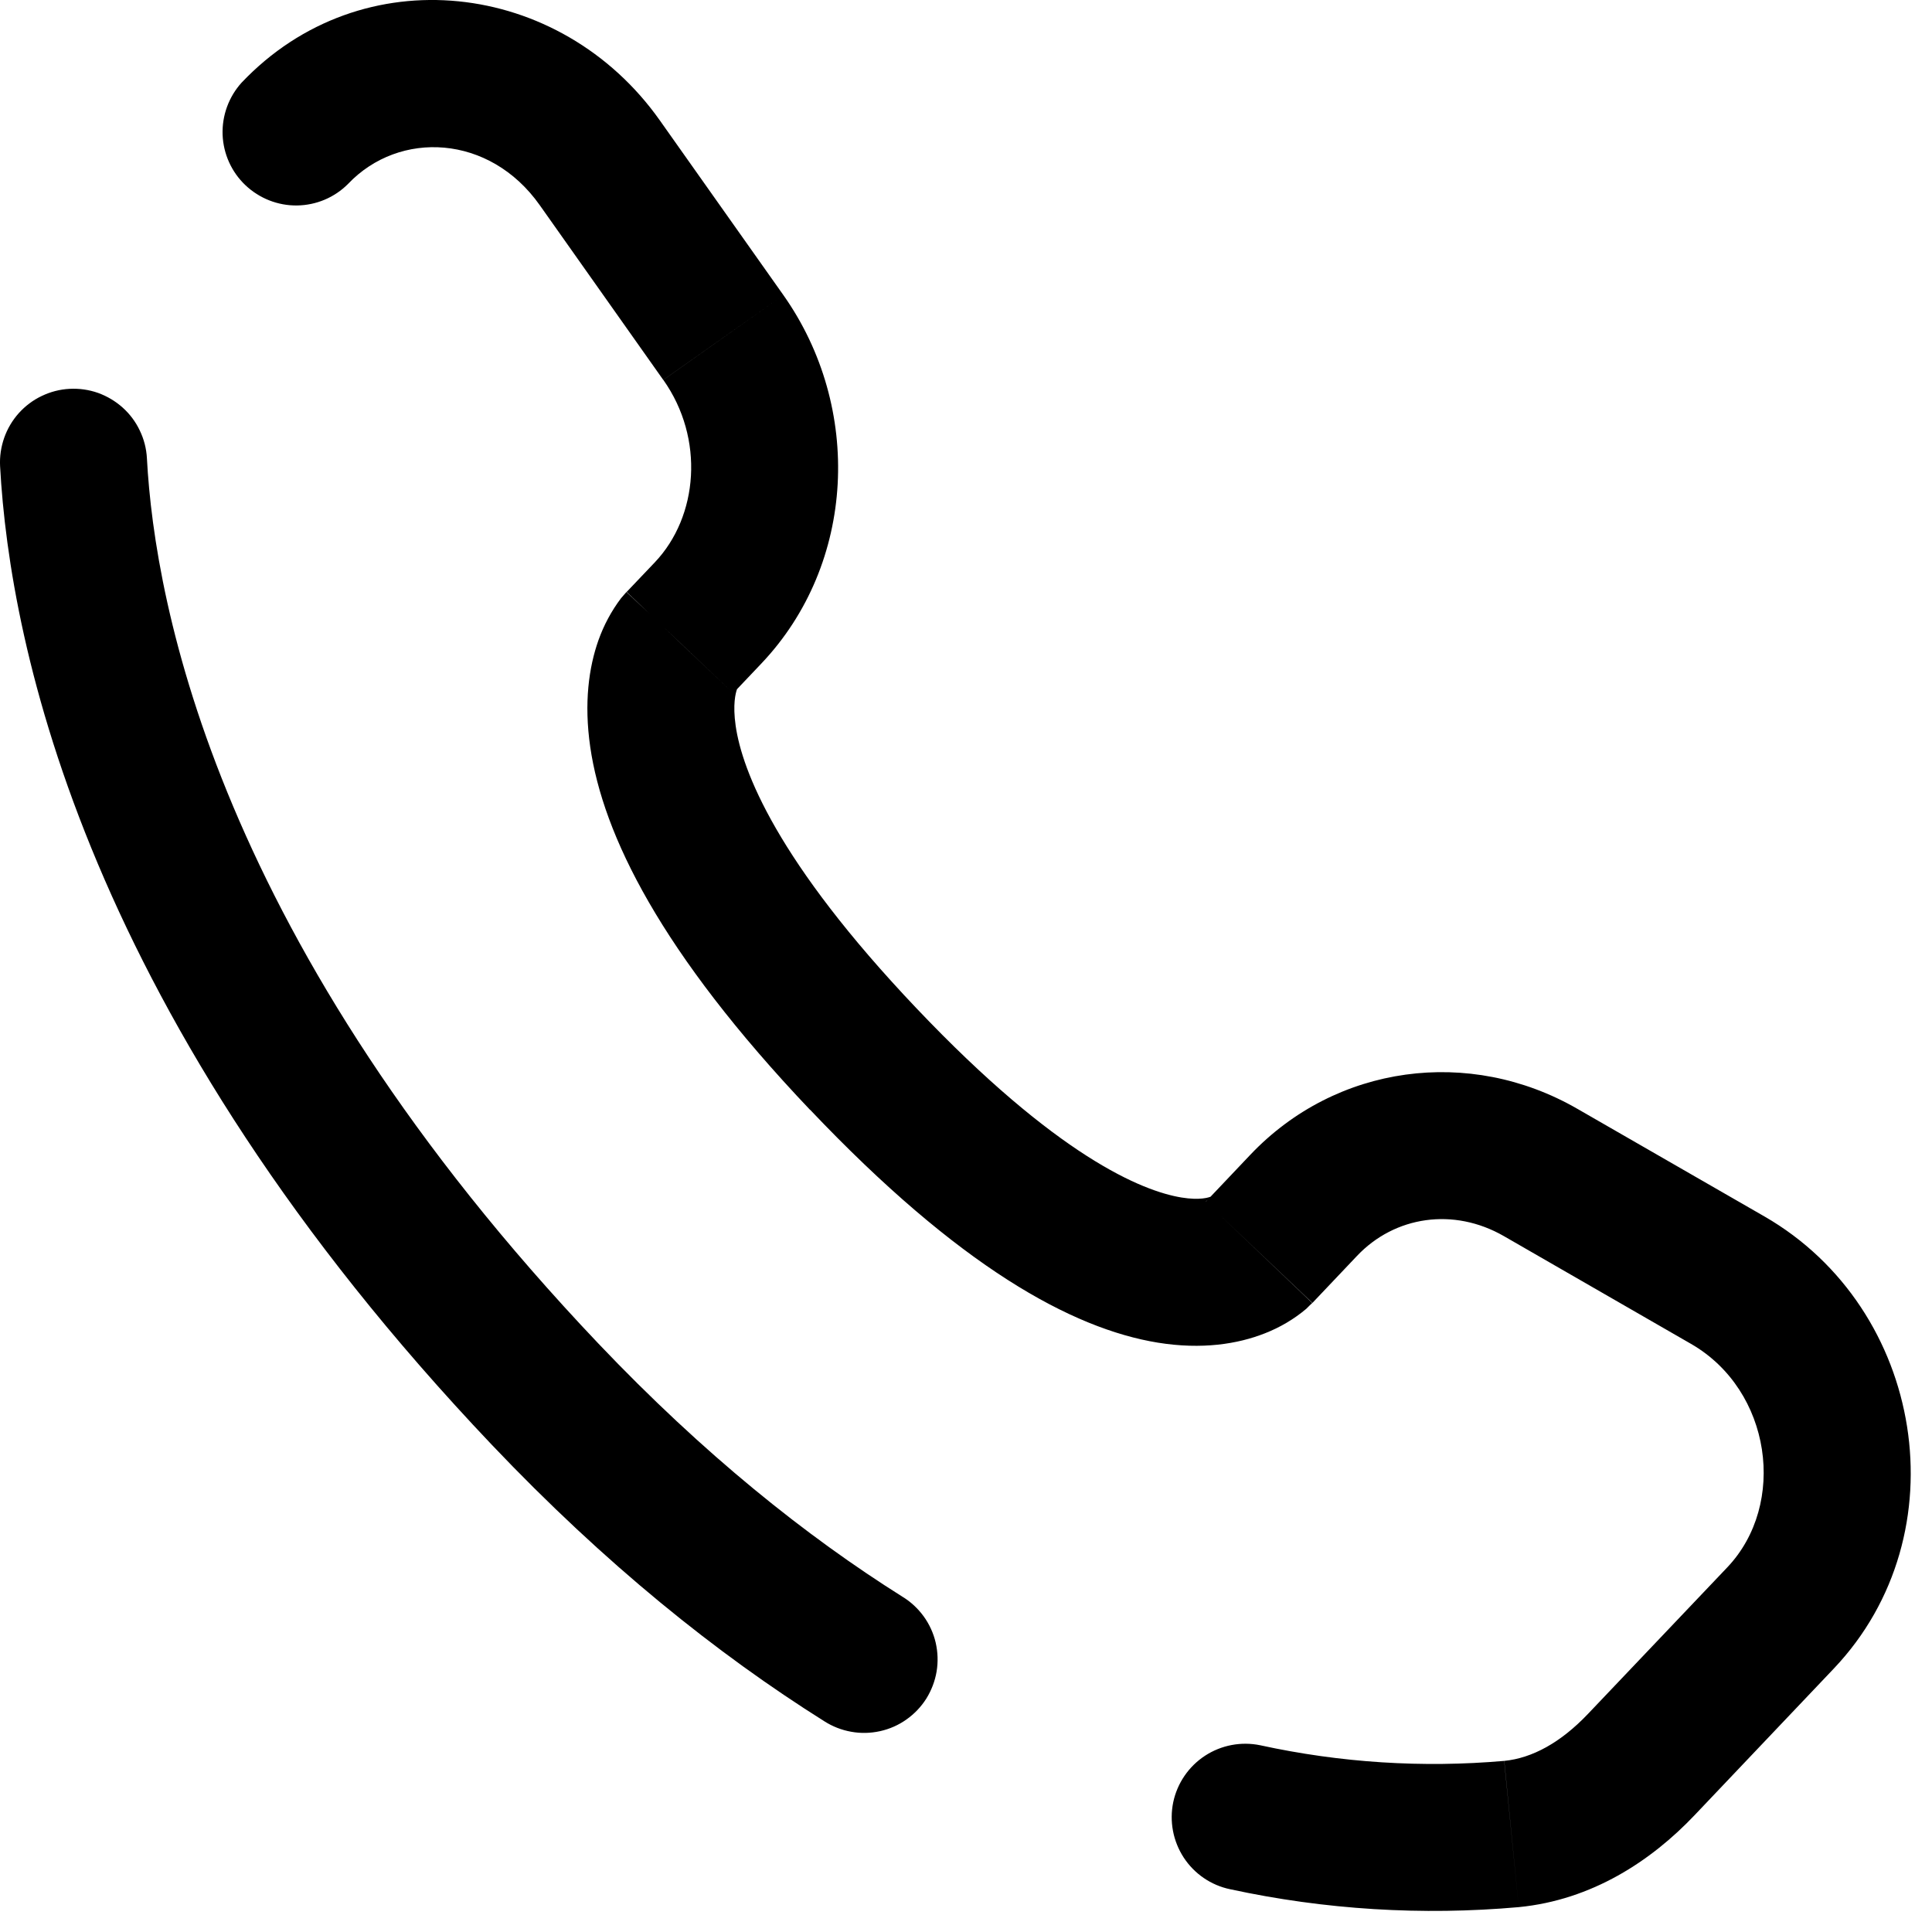 <svg width="23" height="23" viewBox="0 0 23 23" fill="none" xmlns="http://www.w3.org/2000/svg">
<path d="M1.749 5.456C1.743 5.341 1.714 5.228 1.664 5.125C1.615 5.021 1.545 4.928 1.46 4.852C1.374 4.775 1.274 4.716 1.166 4.677C1.057 4.639 0.943 4.623 0.828 4.629C0.713 4.635 0.601 4.664 0.497 4.714C0.393 4.763 0.301 4.833 0.224 4.918C0.147 5.004 0.088 5.104 0.05 5.212C0.012 5.321 -0.005 5.435 0.001 5.55L1.749 5.456ZM2.876 0.984C2.723 1.153 2.642 1.376 2.65 1.604C2.659 1.832 2.756 2.048 2.922 2.205C3.088 2.362 3.308 2.449 3.536 2.446C3.765 2.443 3.983 2.351 4.144 2.189L2.876 0.984ZM9.813 20.491C9.91 20.553 10.019 20.596 10.133 20.616C10.247 20.637 10.364 20.634 10.477 20.609C10.59 20.584 10.697 20.537 10.791 20.47C10.886 20.403 10.966 20.319 11.028 20.221C11.089 20.122 11.131 20.013 11.15 19.899C11.169 19.785 11.165 19.668 11.139 19.555C11.113 19.443 11.064 19.336 10.996 19.242C10.928 19.149 10.843 19.069 10.744 19.009L9.813 20.491ZM15.003 20.777C14.776 20.73 14.539 20.775 14.345 20.902C14.151 21.029 14.015 21.228 13.967 21.455C13.92 21.683 13.965 21.919 14.092 22.114C14.219 22.308 14.418 22.444 14.645 22.491L15.003 20.777ZM15.624 15.511L16.155 14.951L14.886 13.746L14.355 14.306L15.624 15.511ZM17.904 14.716L20.132 15.999L21.006 14.482L18.776 13.199L17.904 14.716ZM20.563 18.659L18.905 20.403L20.174 21.609L21.831 19.864L20.563 18.659ZM7.124 15.995C2.602 11.234 1.843 7.217 1.749 5.456L0.001 5.55C0.118 7.708 1.033 12.123 5.856 17.201L7.124 15.995ZM8.729 8.252L9.063 7.9L7.795 6.695L7.46 7.047L8.729 8.252ZM9.326 3.513L7.855 1.433L6.426 2.443L7.896 4.523L9.326 3.513ZM8.093 7.649C7.883 7.447 7.671 7.246 7.457 7.048L7.455 7.05L7.452 7.054L7.393 7.122C7.279 7.273 7.189 7.441 7.125 7.62C7.011 7.941 6.95 8.365 7.027 8.895C7.179 9.936 7.861 11.335 9.643 13.212L10.912 12.005C9.246 10.252 8.835 9.173 8.758 8.641C8.721 8.384 8.758 8.25 8.773 8.207L8.783 8.184L8.75 8.228L8.729 8.252L8.093 7.649ZM9.643 13.21C11.419 15.082 12.761 15.817 13.784 15.984C14.31 16.069 14.736 16 15.058 15.873C15.237 15.803 15.404 15.705 15.551 15.581L15.591 15.541L15.608 15.525L15.616 15.518L15.619 15.515L15.621 15.512C15.621 15.512 15.623 15.511 14.988 14.908C14.354 14.306 14.355 14.305 14.355 14.304L14.357 14.303L14.359 14.299L14.366 14.293L14.421 14.244C14.432 14.238 14.43 14.238 14.415 14.245C14.392 14.255 14.287 14.292 14.065 14.256C13.596 14.179 12.584 13.766 10.912 12.005L9.643 13.21ZM7.855 1.433C6.672 -0.24 4.306 -0.524 2.876 0.984L4.144 2.189C4.754 1.547 5.829 1.597 6.426 2.443L7.855 1.433ZM18.905 20.403C18.579 20.746 18.24 20.93 17.908 20.963L18.08 22.704C18.951 22.619 19.657 22.154 20.174 21.609L18.905 20.403ZM9.063 7.9C10.192 6.711 10.271 4.851 9.326 3.513L7.897 4.523C8.39 5.22 8.314 6.149 7.795 6.695L9.063 7.9ZM20.132 15.999C21.09 16.551 21.278 17.906 20.563 18.659L21.831 19.864C23.353 18.261 22.91 15.579 21.006 14.482L20.132 15.999ZM16.155 14.951C16.604 14.477 17.305 14.371 17.904 14.716L18.776 13.199C17.494 12.461 15.906 12.673 14.886 13.746L16.155 14.951ZM10.744 19.009C9.597 18.288 8.376 17.312 7.124 15.995L5.856 17.201C7.202 18.618 8.535 19.688 9.813 20.491L10.744 19.009ZM17.907 20.963C16.936 21.048 15.957 20.985 15.003 20.777L14.645 22.491C15.773 22.735 16.931 22.806 18.08 22.704L17.907 20.963Z" fill="black"/>
</svg>
